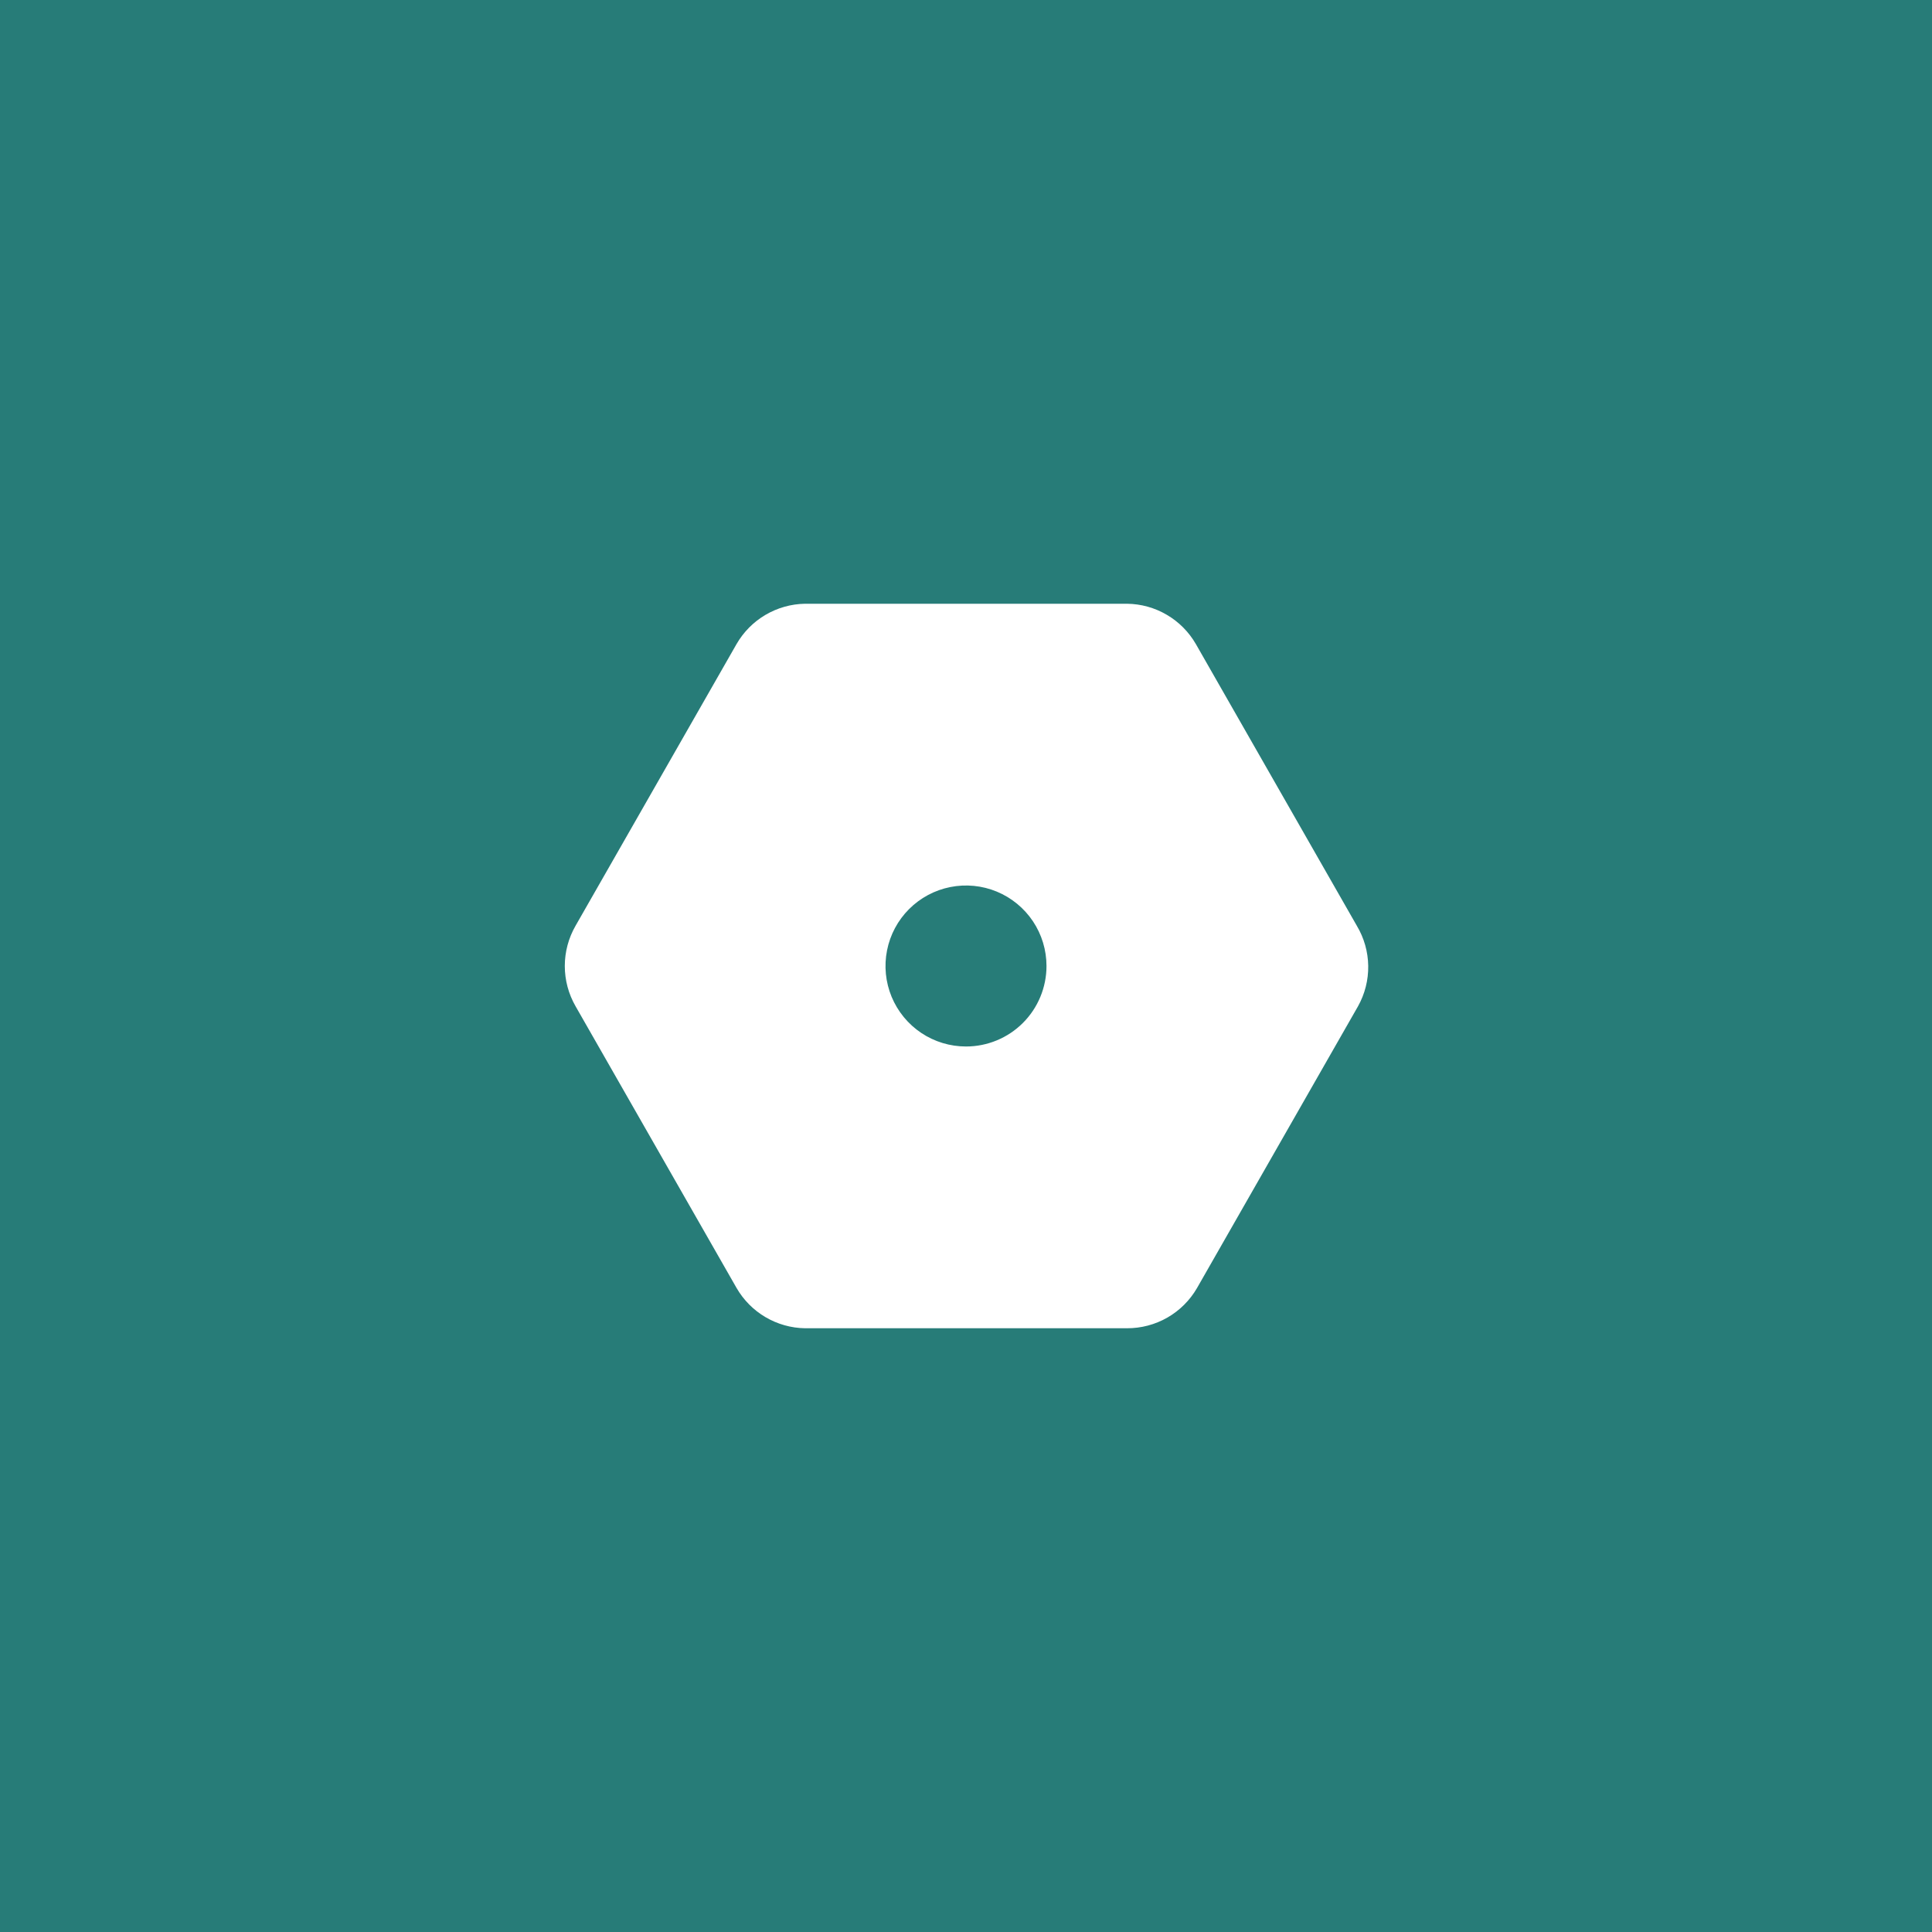 <svg width="80" height="80" viewBox="0 0 80 80" fill="none" xmlns="http://www.w3.org/2000/svg">
<rect width="80" height="80" fill="#277C78"/>
<path d="M56.183 38.333L49.517 26.667C49.227 26.165 48.812 25.748 48.312 25.456C47.813 25.163 47.246 25.006 46.667 25H33.333C32.757 25.009 32.194 25.168 31.697 25.46C31.2 25.752 30.788 26.168 30.5 26.667L23.833 38.333C23.541 38.84 23.387 39.415 23.387 40C23.387 40.585 23.541 41.16 23.833 41.667L30.5 53.333C30.788 53.832 31.2 54.248 31.697 54.54C32.194 54.832 32.757 54.991 33.333 55H46.667C47.254 55.002 47.832 54.849 48.341 54.557C48.85 54.264 49.273 53.842 49.567 53.333L56.233 41.667C56.518 41.156 56.664 40.578 56.655 39.993C56.646 39.408 56.484 38.836 56.183 38.333ZM40 43.333C39.341 43.333 38.696 43.138 38.148 42.772C37.6 42.405 37.173 41.885 36.92 41.276C36.668 40.666 36.602 39.996 36.731 39.35C36.859 38.703 37.177 38.109 37.643 37.643C38.109 37.177 38.703 36.859 39.35 36.731C39.996 36.602 40.667 36.668 41.276 36.92C41.885 37.173 42.405 37.6 42.772 38.148C43.138 38.696 43.333 39.341 43.333 40C43.333 40.884 42.982 41.732 42.357 42.357C41.732 42.982 40.884 43.333 40 43.333Z" fill="white"/>
</svg>

